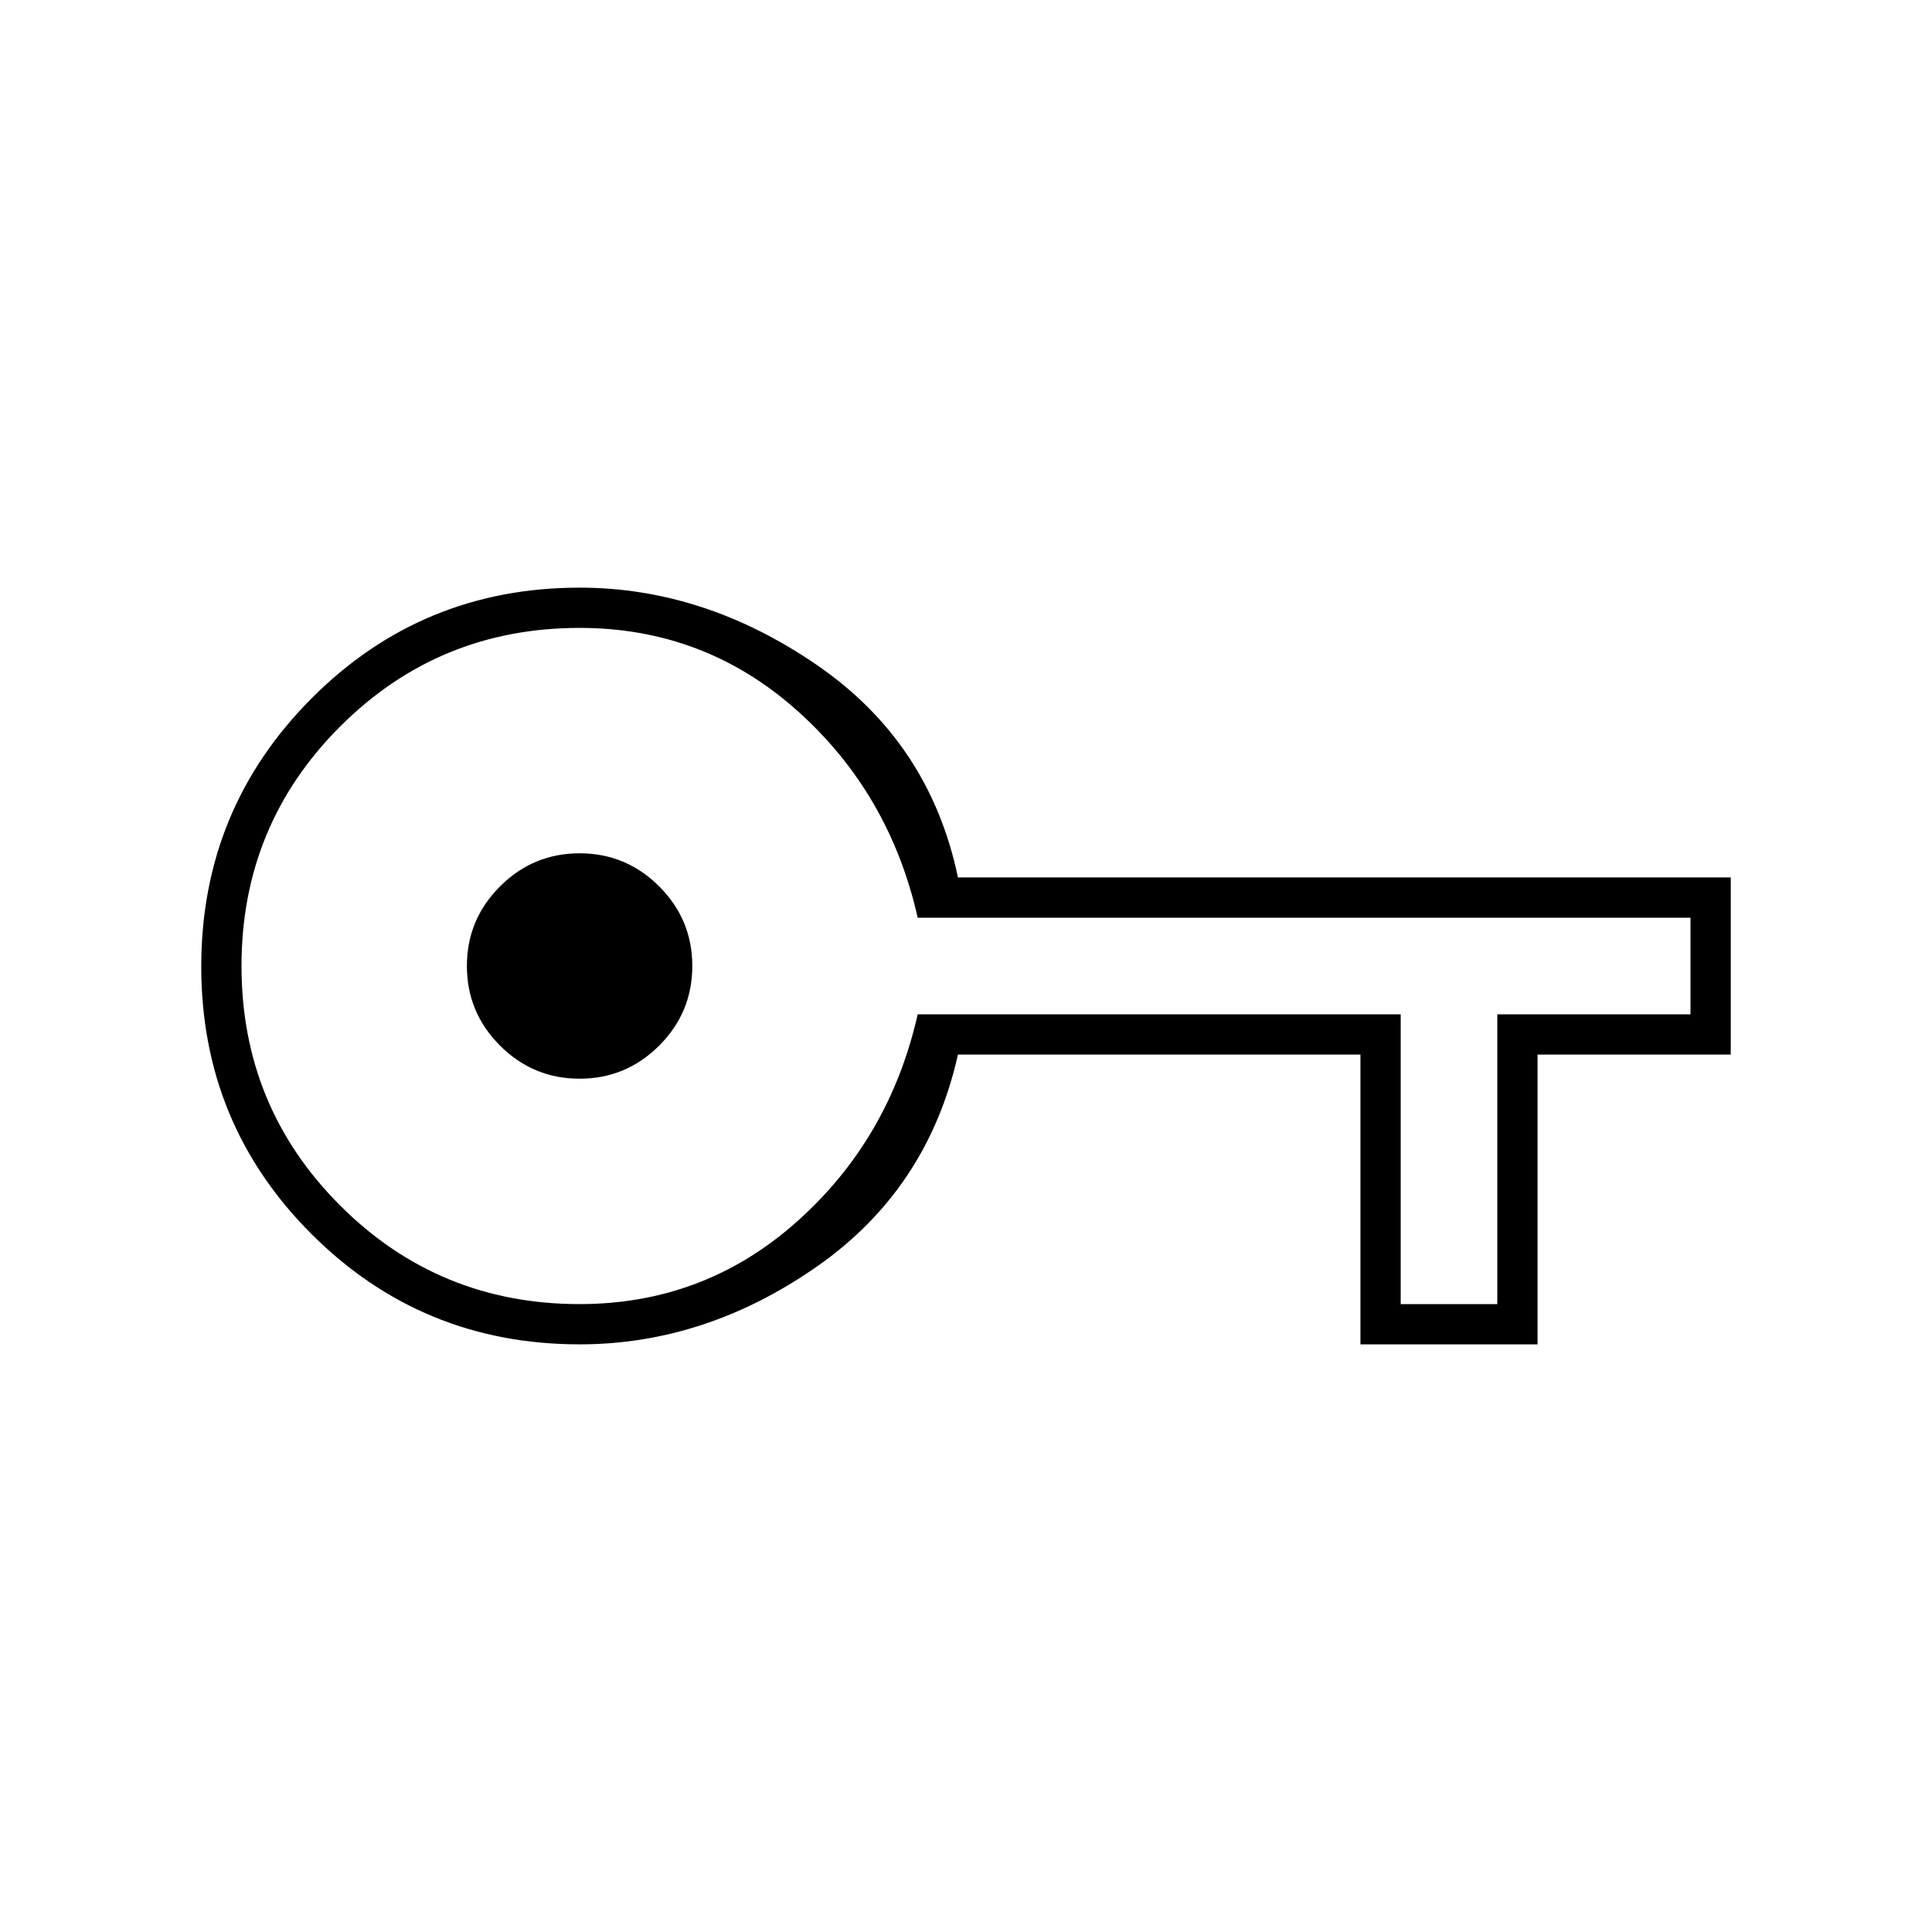 <svg xmlns="http://www.w3.org/2000/svg" height="20" viewBox="0 -960 960 960" width="20"><path d="M288-292q-78.333 0-133.167-54.765Q100-401.529 100-479.765 100-558 154.833-613 209.667-668 288-668q62 0 118 38.5T476-524h384v88h-96v144h-88v-144H476q-15 67-70.312 105.5Q350.375-292 288-292Zm0-20q62 0 108-41t60-103h240v144h48v-144h96v-48H456q-14-62-60-103t-108-41q-70 0-119 49t-49 119q0 70 49 119t119 49Zm0-112q23.1 0 39.55-16.45Q344-456.9 344-480q0-23.1-16.45-39.55Q311.1-536 288-536q-23.1 0-39.55 16.45Q232-503.1 232-480q0 23.1 16.45 39.55Q264.9-424 288-424Zm0-56Z"/></svg>